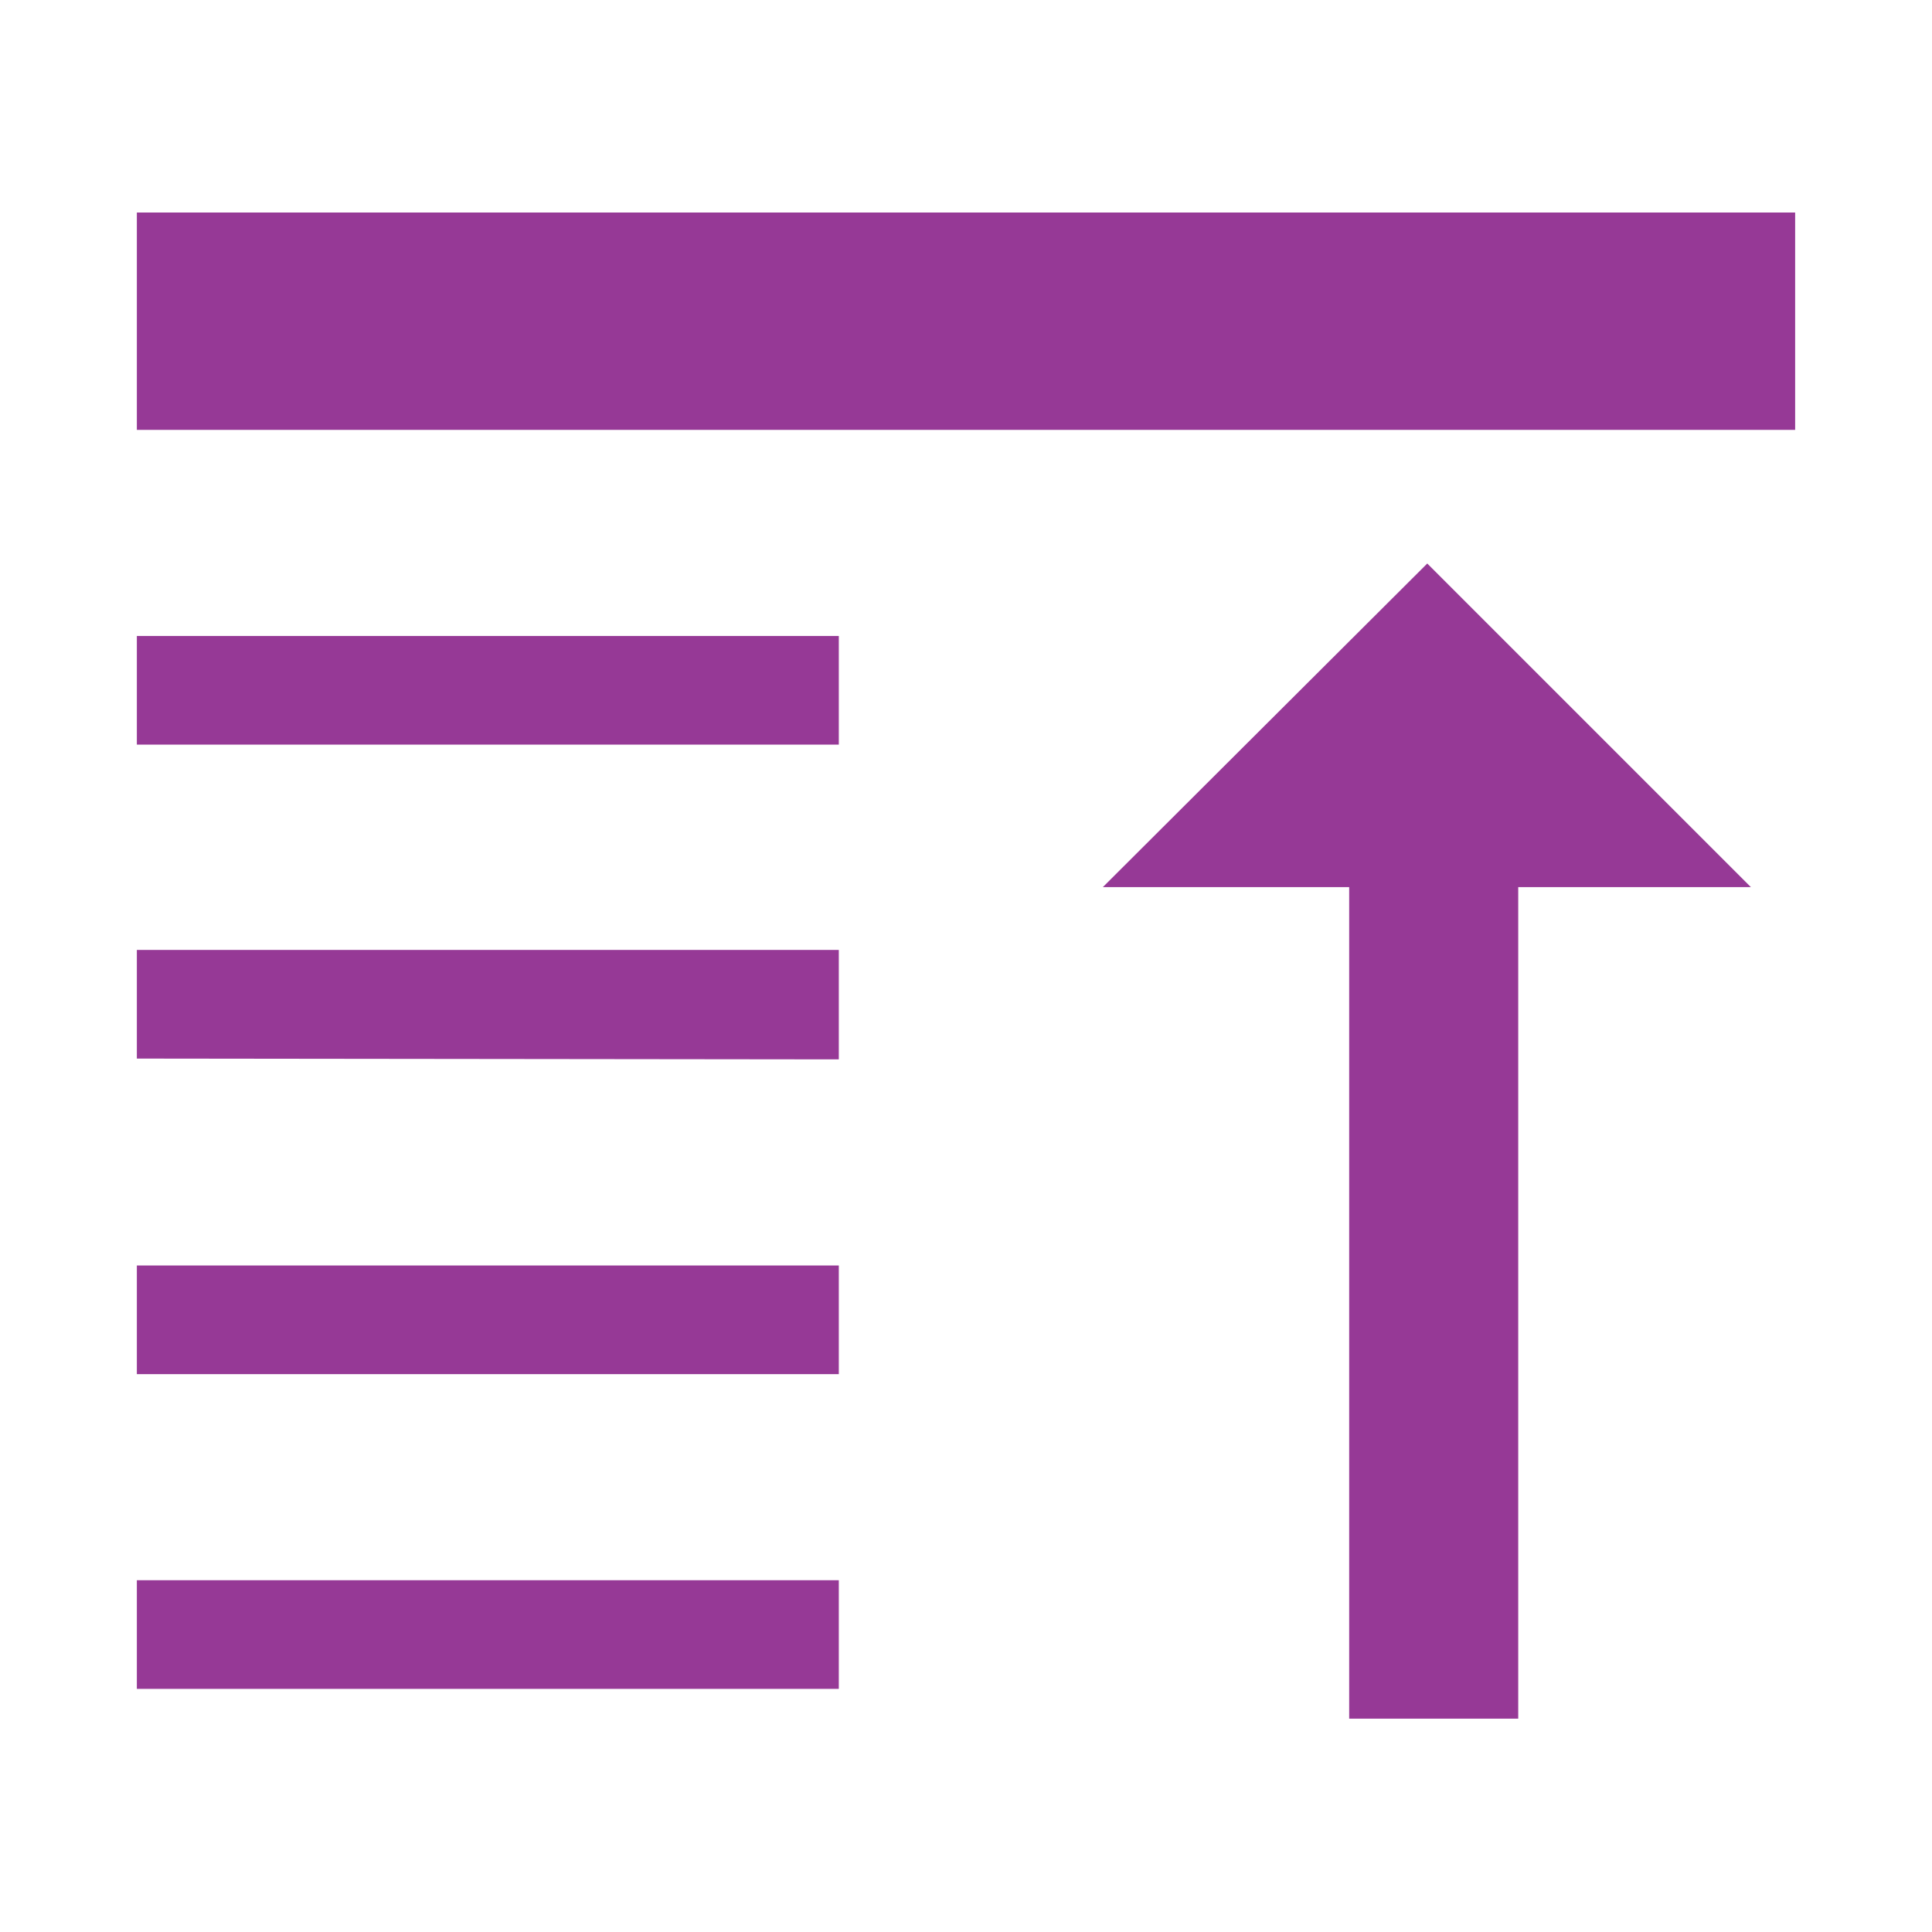 <?xml version="1.0" encoding="UTF-8" standalone="no"?>
<svg
   xmlns:dc="http://purl.org/dc/elements/1.1/"
   xmlns:cc="http://creativecommons.org/ns#"
   xmlns:rdf="http://www.w3.org/1999/02/22-rdf-syntax-ns#"
   xmlns:svg="http://www.w3.org/2000/svg"
   xmlns="http://www.w3.org/2000/svg"
   xmlns:sodipodi="http://sodipodi.sourceforge.net/DTD/sodipodi-0.dtd"
   xmlns:inkscape="http://www.inkscape.org/namespaces/inkscape"
   width="24"
   height="24"
   version="1.1"
   id="svg4"
   sodipodi:docname="selection-top.svg"
   inkscape:version="0.92.4 (5da689c313, 2019-01-14)">
  <defs
     id="defs8" />
  <sodipodi:namedview
     pagecolor="#ffffff"
     bordercolor="#666666"
     borderopacity="1"
     objecttolerance="10"
     gridtolerance="10"
     guidetolerance="10"
     inkscape:pageopacity="0"
     inkscape:pageshadow="2"
     inkscape:window-width="1078"
     inkscape:window-height="480"
     id="namedview6"
     showgrid="false"
     inkscape:zoom="9.8333333"
     inkscape:cx="-0.81355932"
     inkscape:cy="12"
     inkscape:window-x="0"
     inkscape:window-y="28"
     inkscape:window-maximized="0"
     inkscape:current-layer="svg4" />
  <path
     d="M 18.86,21.35 V 11.02 h 2.89 L 17.73,7 13.7,11.02 h 3.06 V 21.35 Z M 10.42,20.98 V 19.63 H 1.7 v 1.35 z m 0,-3.91 V 15.72 H 1.7 v 1.35 z m 0,-3.91 V 11.8 H 1.7 v 1.35 z m 0,-3.91 V 7.9 H 1.7 V 9.25 Z M 22.3,5.34 V 2.64 H 1.7 v 2.7 z"
     id="path2"
     inkscape:connector-curvature="0"
     style="fill:#963996;paint-order:markers fill stroke" />
</svg>
